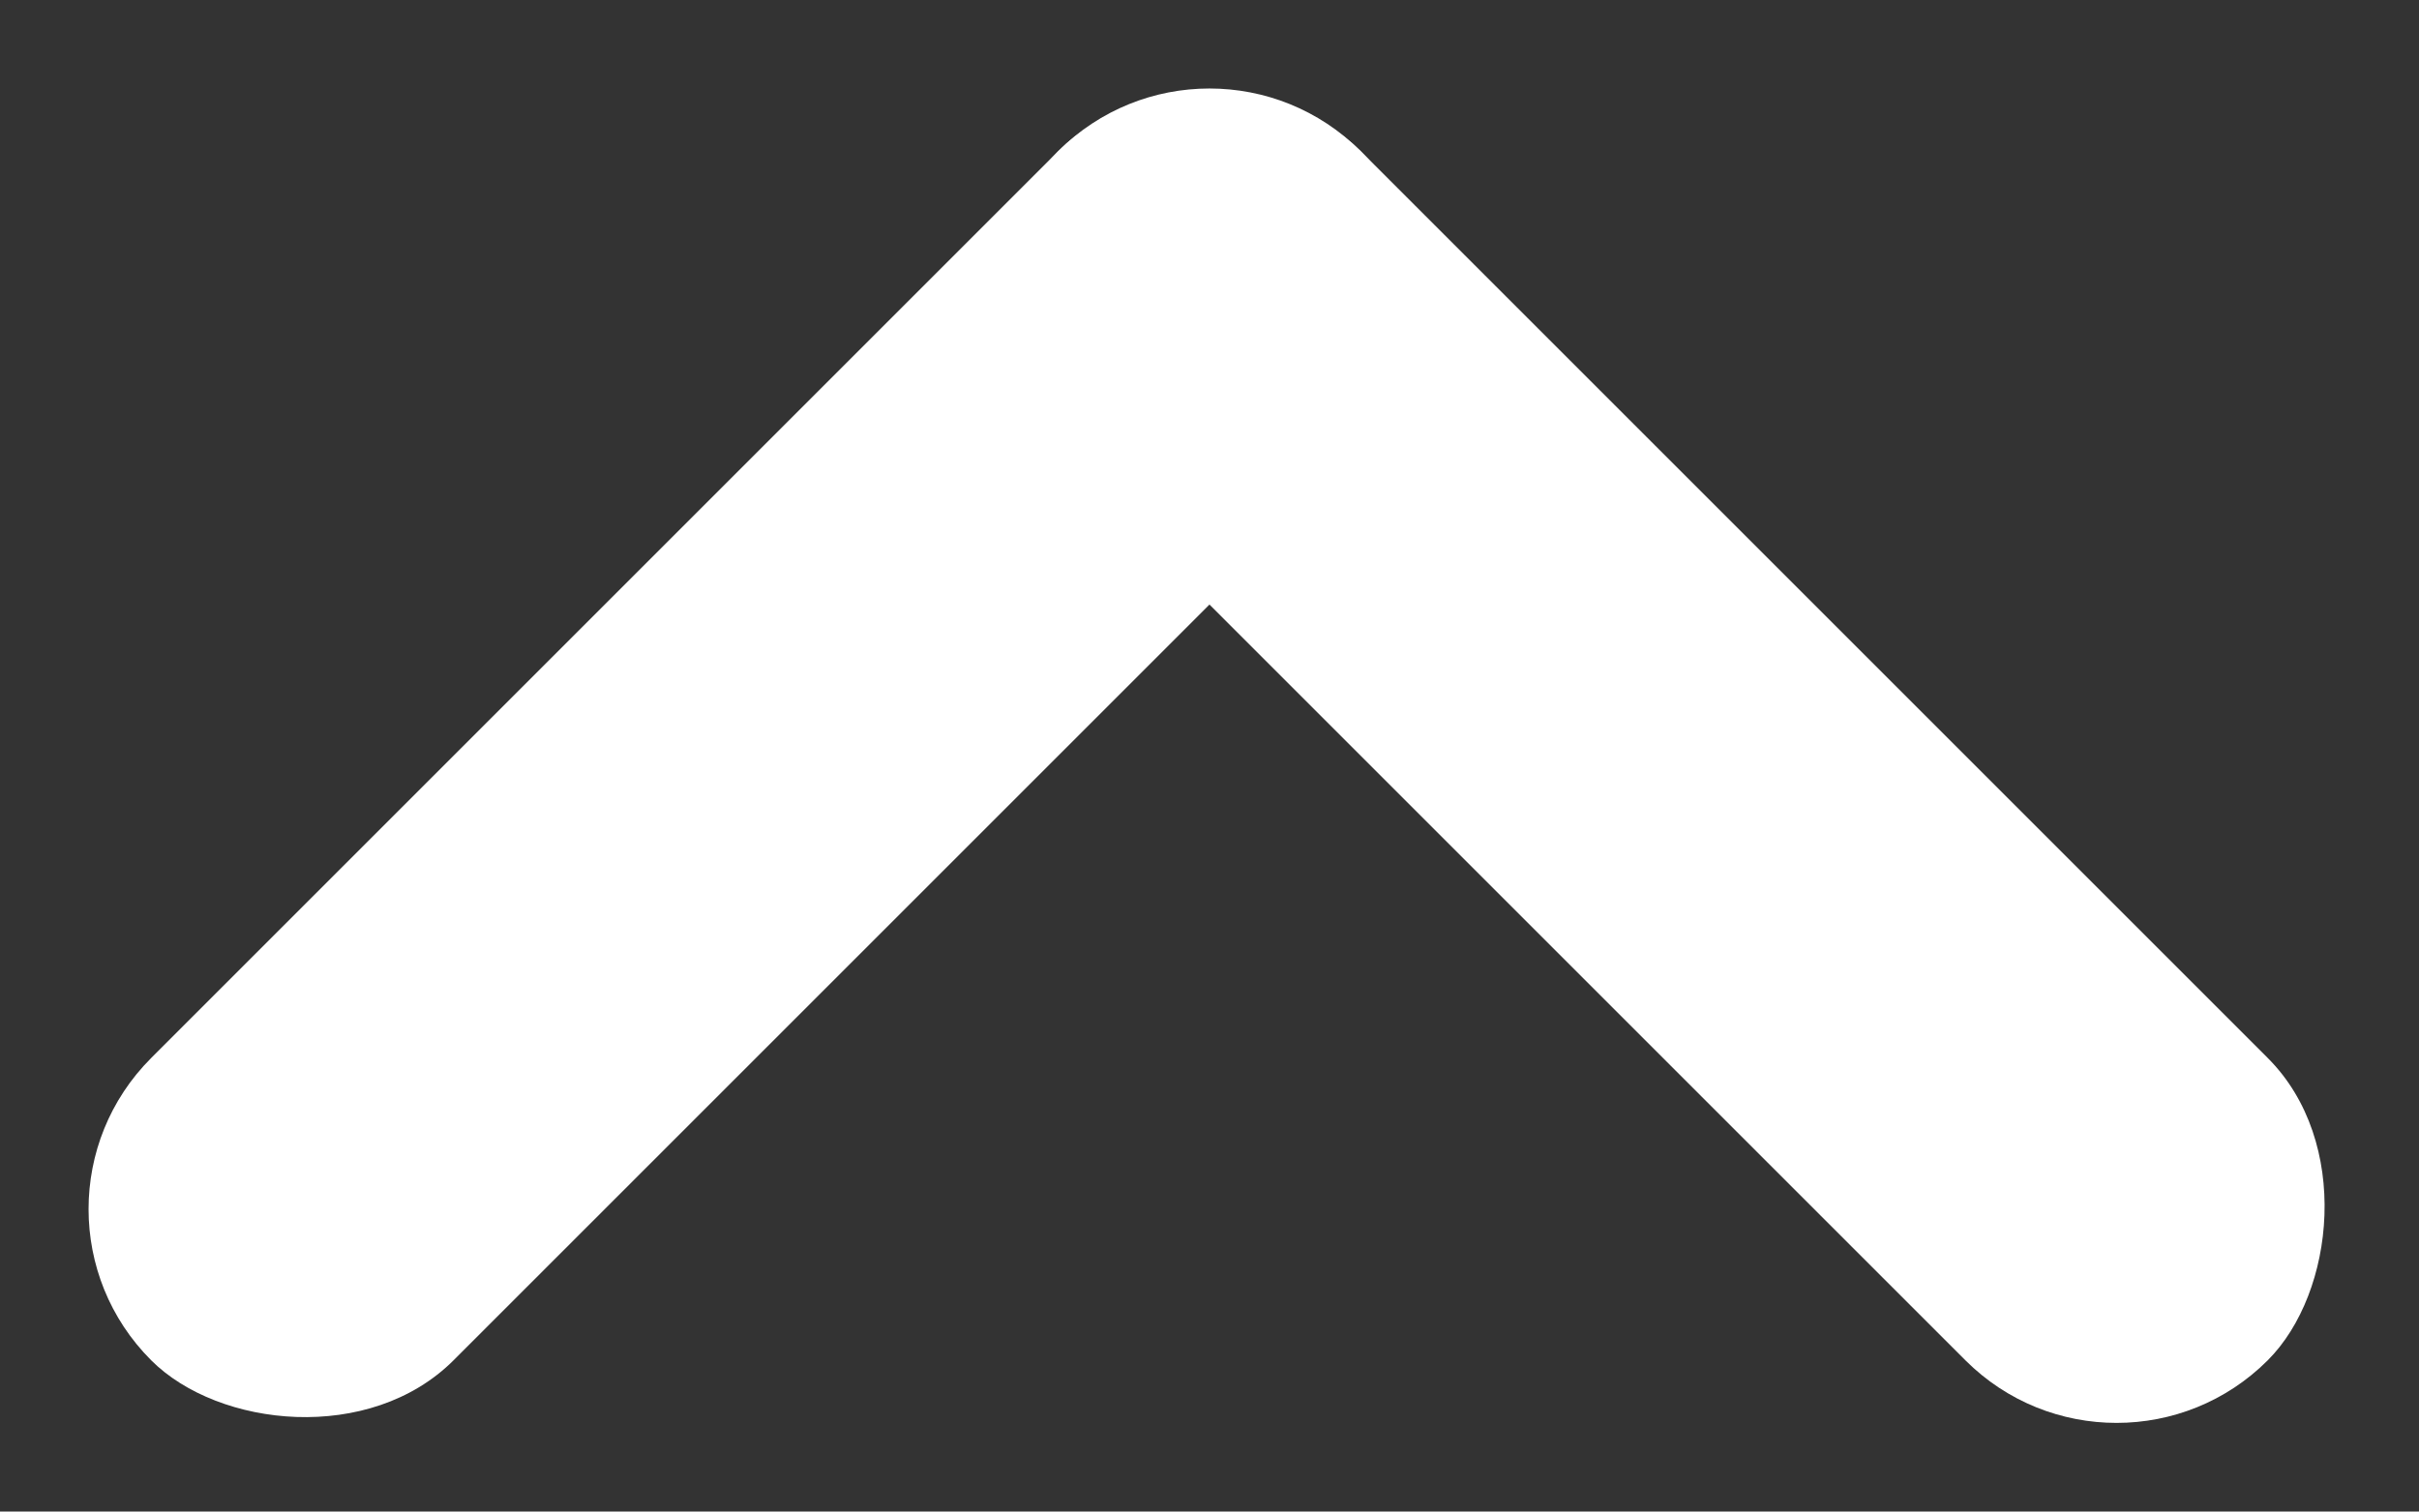 <svg xmlns="http://www.w3.org/2000/svg" width="16.971" height="10.607" viewBox="0 0 16.971 10.607"><rect x="0" y="0" width="16.971" height="10.607" fill="#333333" stroke="none"/><g transform="translate(0 8.485) rotate(-45)"><rect width="12" height="3" rx="1.5" fill="#fff"/><rect width="12" height="3" rx="1.5" transform="translate(12) rotate(90)" fill="#fff"/></g></svg>